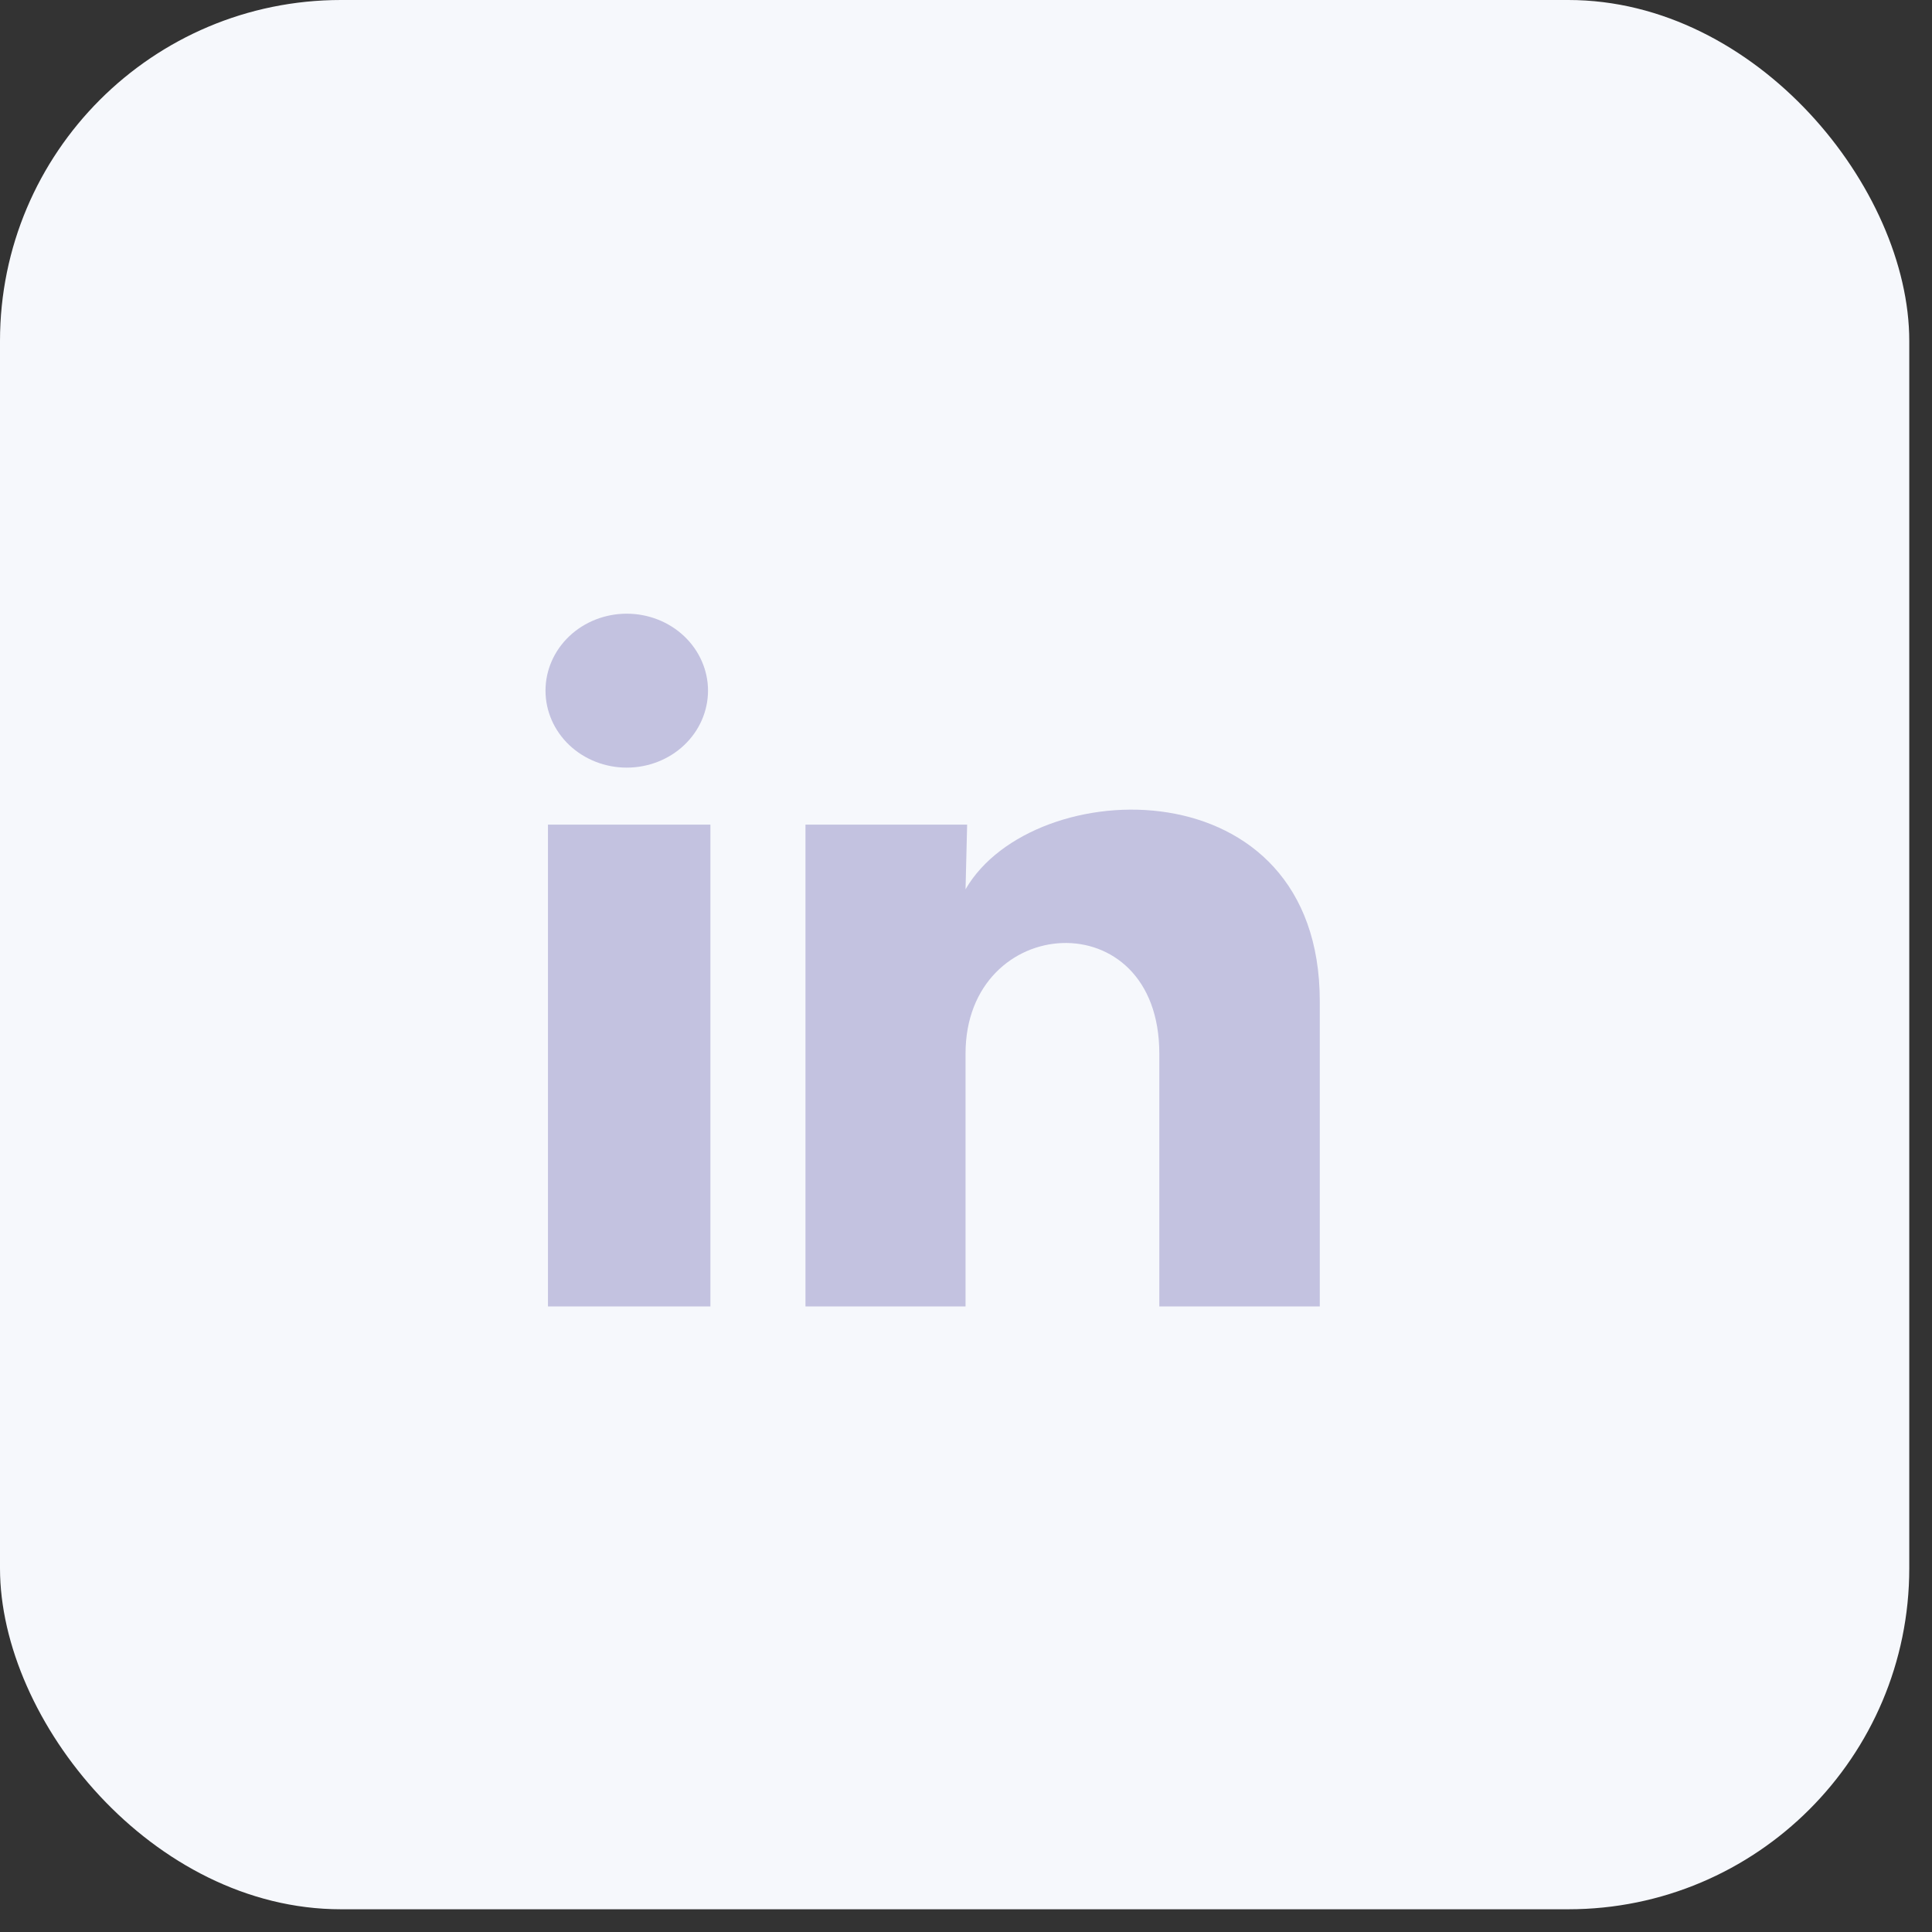 <svg width="34" height="34" viewBox="0 0 34 34" fill="none" xmlns="http://www.w3.org/2000/svg">
<rect x="0" y="0" width="34" height="34" fill="#333333" stroke="none"/>
<rect width="33.6" height="33.6" rx="6" fill="#F6F8FC"/>
<path d="M12.46 12.155C12.459 12.514 12.309 12.859 12.04 13.113C11.772 13.367 11.408 13.509 11.029 13.509C10.65 13.509 10.286 13.366 10.018 13.112C9.75 12.857 9.6 12.513 9.6 12.154C9.6 11.794 9.751 11.45 10.019 11.196C10.287 10.942 10.651 10.8 11.03 10.8C11.41 10.8 11.773 10.943 12.041 11.197C12.309 11.451 12.46 11.796 12.46 12.155V12.155ZM12.502 14.512H9.643V22.991H12.502V14.512ZM17.02 14.512H14.175V22.991H16.992V18.541C16.992 16.063 20.402 15.832 20.402 18.541V22.991H23.226V17.62C23.226 13.442 18.178 13.598 16.992 15.65L17.02 14.512V14.512Z" fill="#C3C2E0"/>
</svg>
